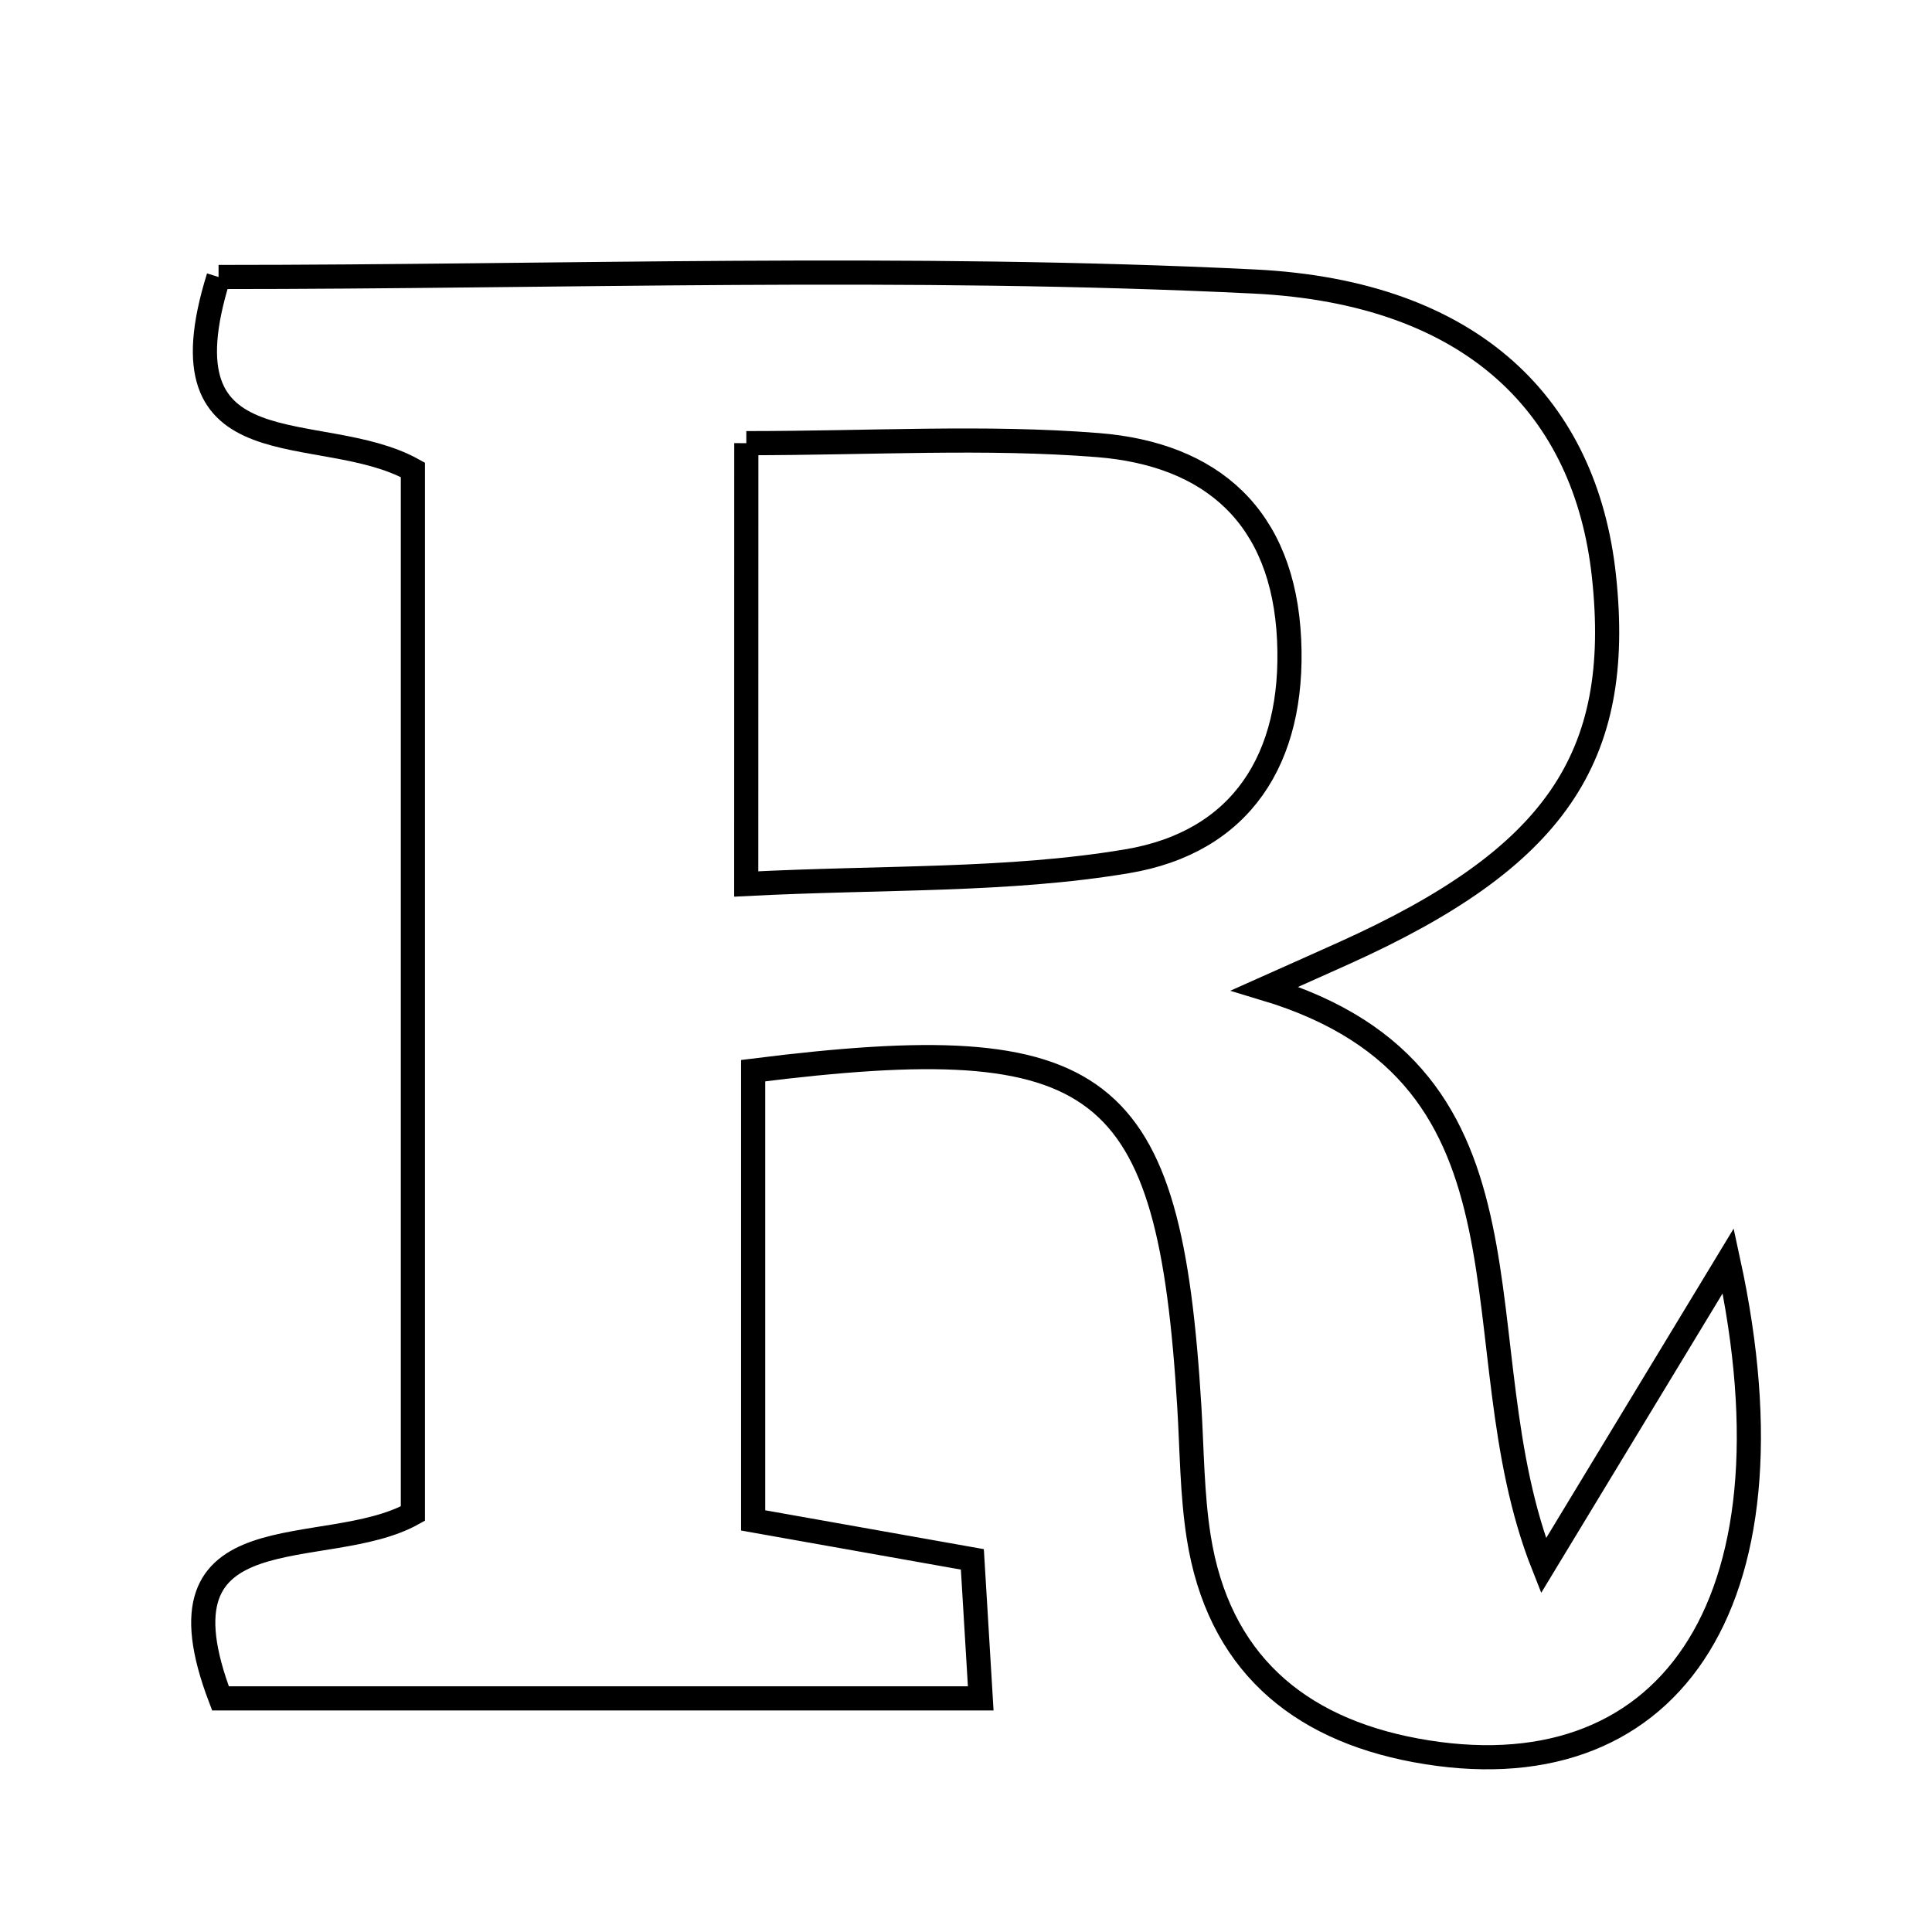 <svg xmlns="http://www.w3.org/2000/svg" viewBox="0.0 0.0 24.0 24.0" height="200px" width="200px"><path fill="none" stroke="black" stroke-width=".3" stroke-opacity="1.0"  filling="0" d="M2.715 3.441 C6.952 3.441 11.274 3.286 15.579 3.497 C18.314 3.631 19.701 5.071 19.925 7.159 C20.168 9.42 19.313 10.661 16.698 11.839 C16.455 11.949 16.211 12.057 15.712 12.28 C19.337 13.37 18.084 16.704 19.174 19.45 C19.99 18.102 20.596 17.102 21.469 15.662 C22.41 19.993 20.677 22.317 17.585 21.743 C16.109 21.469 15.133 20.631 14.891 19.094 C14.807 18.561 14.807 18.014 14.774 17.473 C14.526 13.389 13.716 12.753 9.356 13.3 C9.356 15.136 9.356 16.981 9.356 18.887 C10.348 19.063 11.127 19.202 12.079 19.371 C12.11 19.888 12.141 20.401 12.183 21.098 C8.997 21.098 5.885 21.098 2.739 21.098 C1.831 18.72 4.036 19.411 5.129 18.802 C5.129 14.531 5.129 10.233 5.129 5.837 C3.971 5.197 1.947 5.902 2.715 3.441"></path>
<path fill="none" stroke="black" stroke-width=".3" stroke-opacity="1.0"  filling="0" d="M9.271 5.505 C10.827 5.505 12.239 5.418 13.637 5.529 C15.046 5.641 15.943 6.412 16.014 7.948 C16.082 9.427 15.418 10.462 14.001 10.699 C12.522 10.947 10.993 10.893 9.27 10.981 C9.27 8.934 9.27 7.35 9.271 5.505"></path></svg>